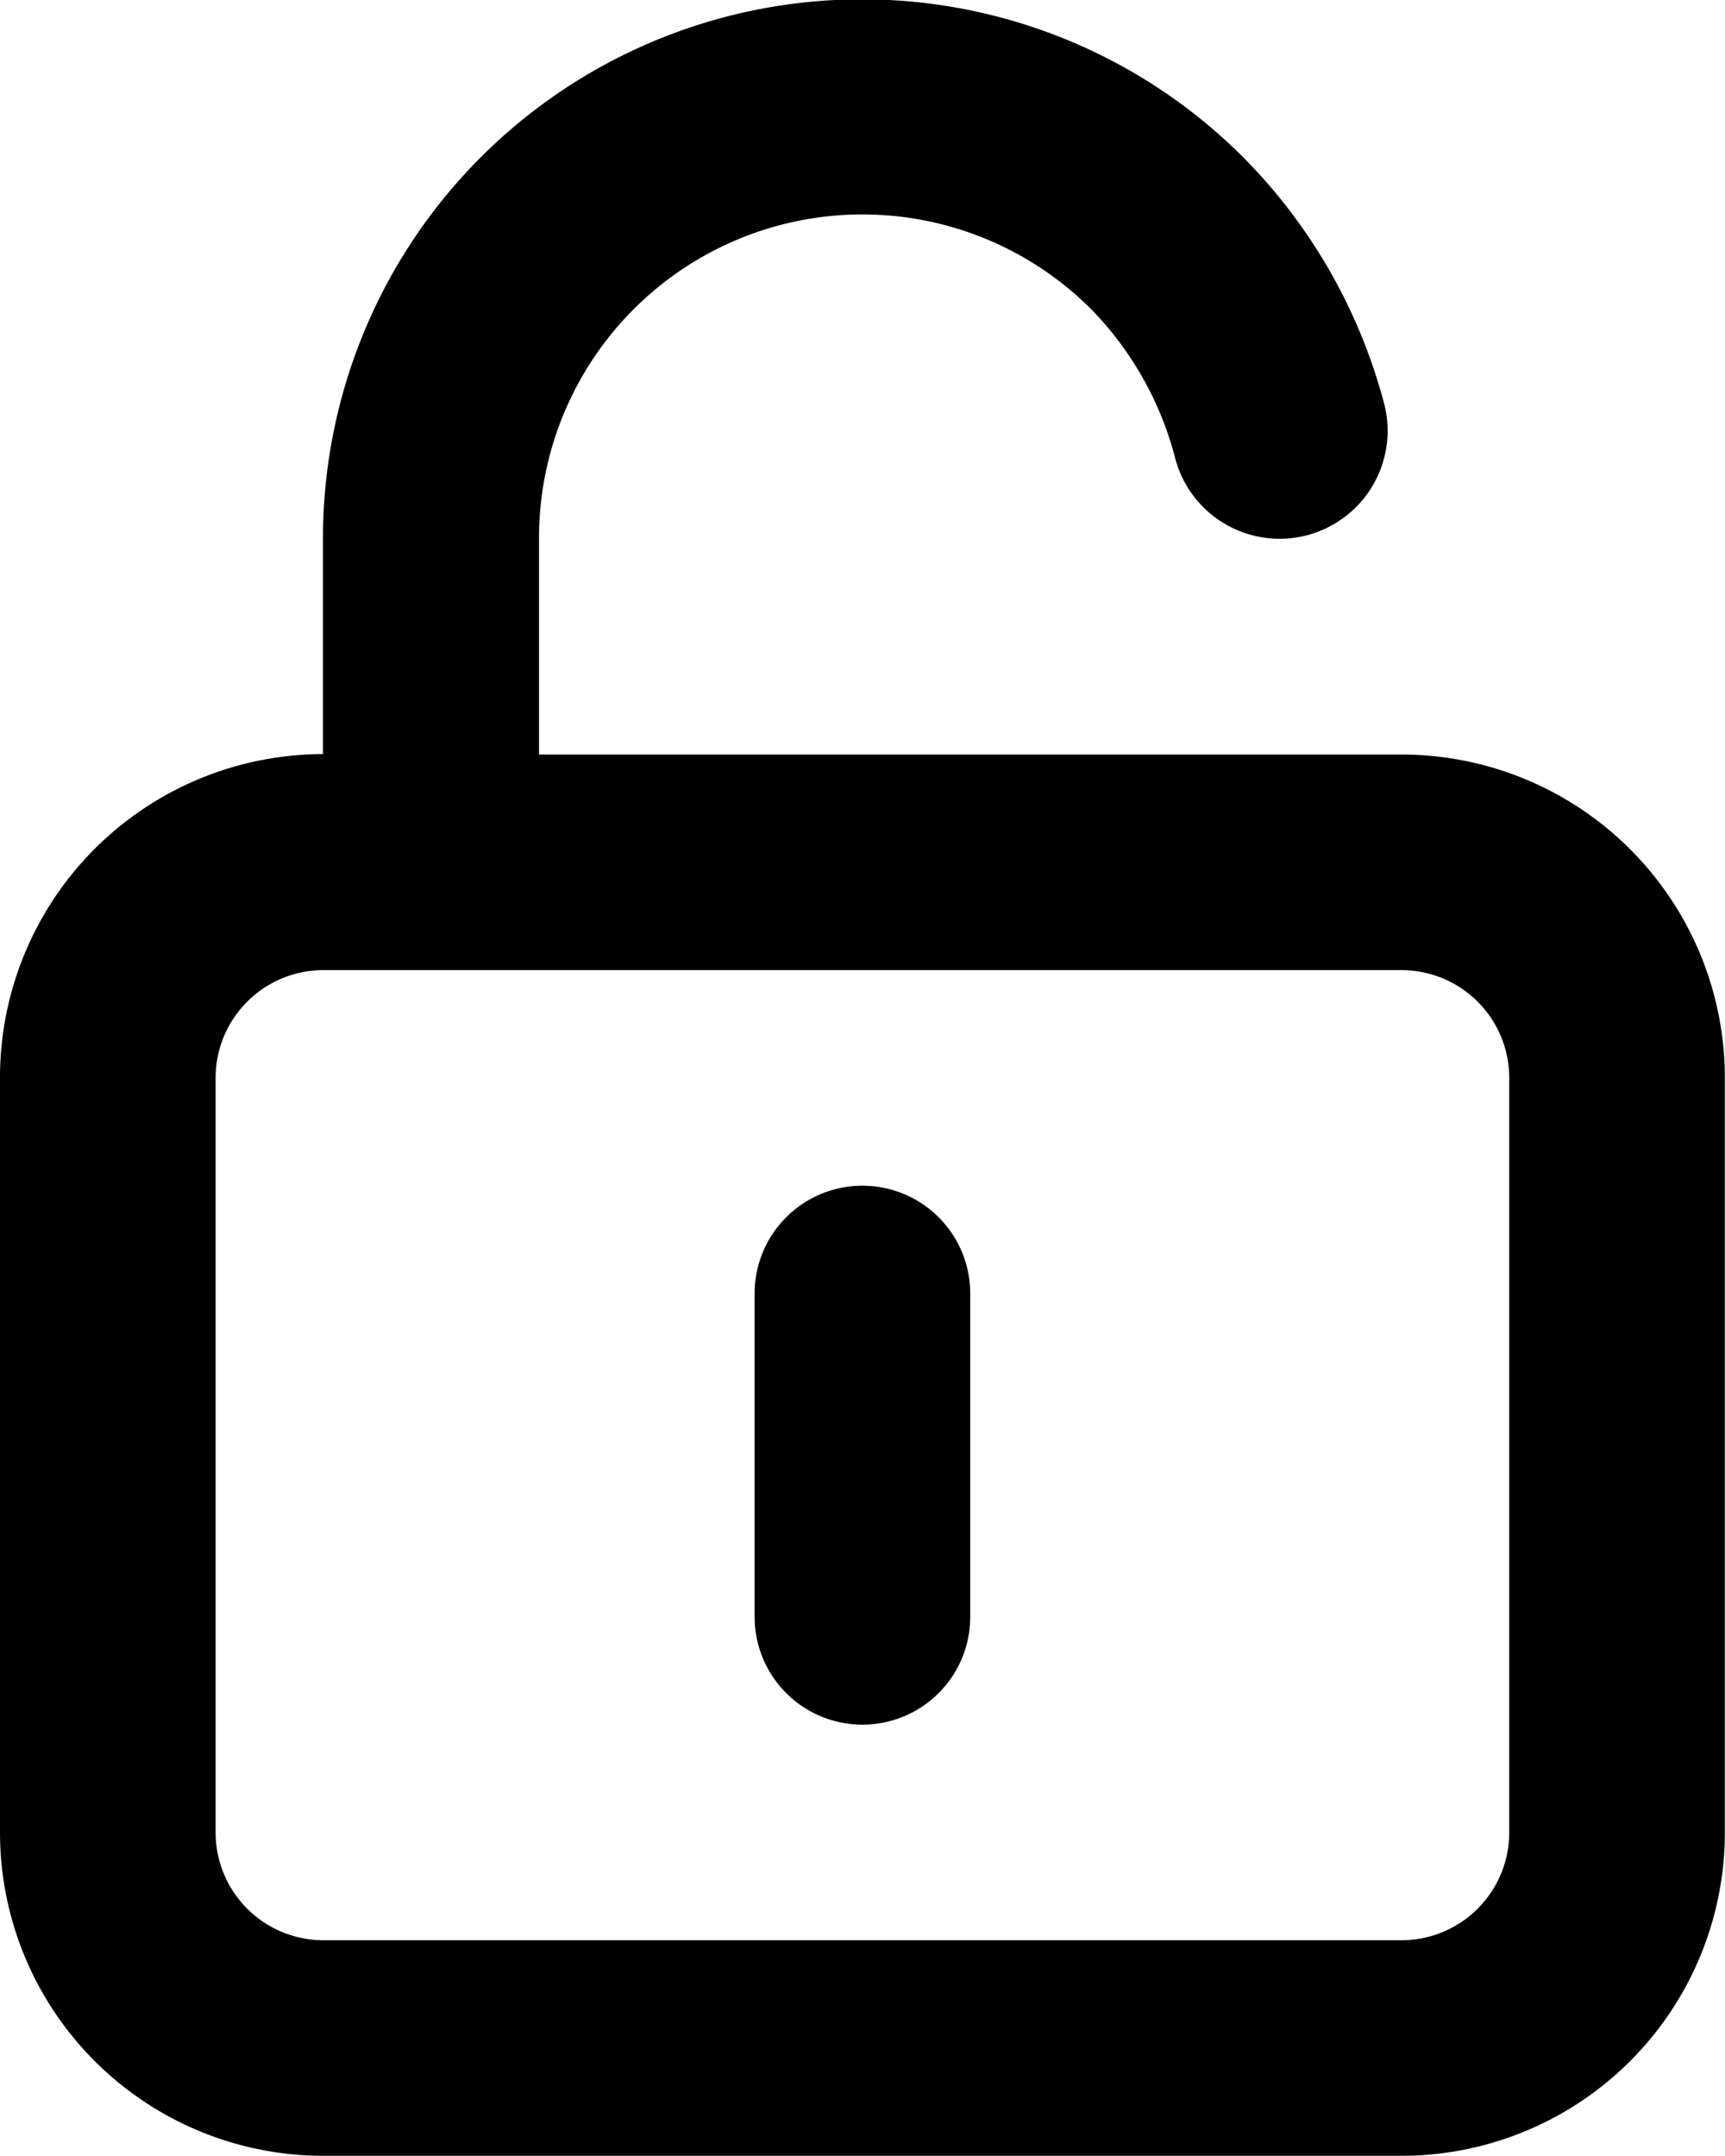 <svg id="u:unlock-alt" xmlns="http://www.w3.org/2000/svg" width="12.001" height="15" viewBox="0 0 12.001 15">
  <path id="Vector" d="M6,8.25A.75.75,0,0,0,5.25,9v2.25a.75.75,0,0,0,1.5,0V9A.75.75,0,0,0,6,8.25Zm3.75-3h-6v-1.5a2.25,2.25,0,0,1,3.84-1.6,2.31,2.31,0,0,1,.585,1.035.751.751,0,1,0,1.455-.375,3.818,3.818,0,0,0-.983-1.718,3.75,3.75,0,0,0-6.4,2.655v1.5A2.25,2.25,0,0,0,0,7.5v5.25A2.25,2.25,0,0,0,2.25,15h7.5A2.25,2.25,0,0,0,12,12.75V7.5a2.25,2.25,0,0,0-2.25-2.25Zm.75,7.5a.75.75,0,0,1-.75.75H2.25a.75.75,0,0,1-.75-.75V7.5a.75.75,0,0,1,.75-.75h7.5a.75.75,0,0,1,.75.75Z" transform="translate(0 0)"/>
</svg>
